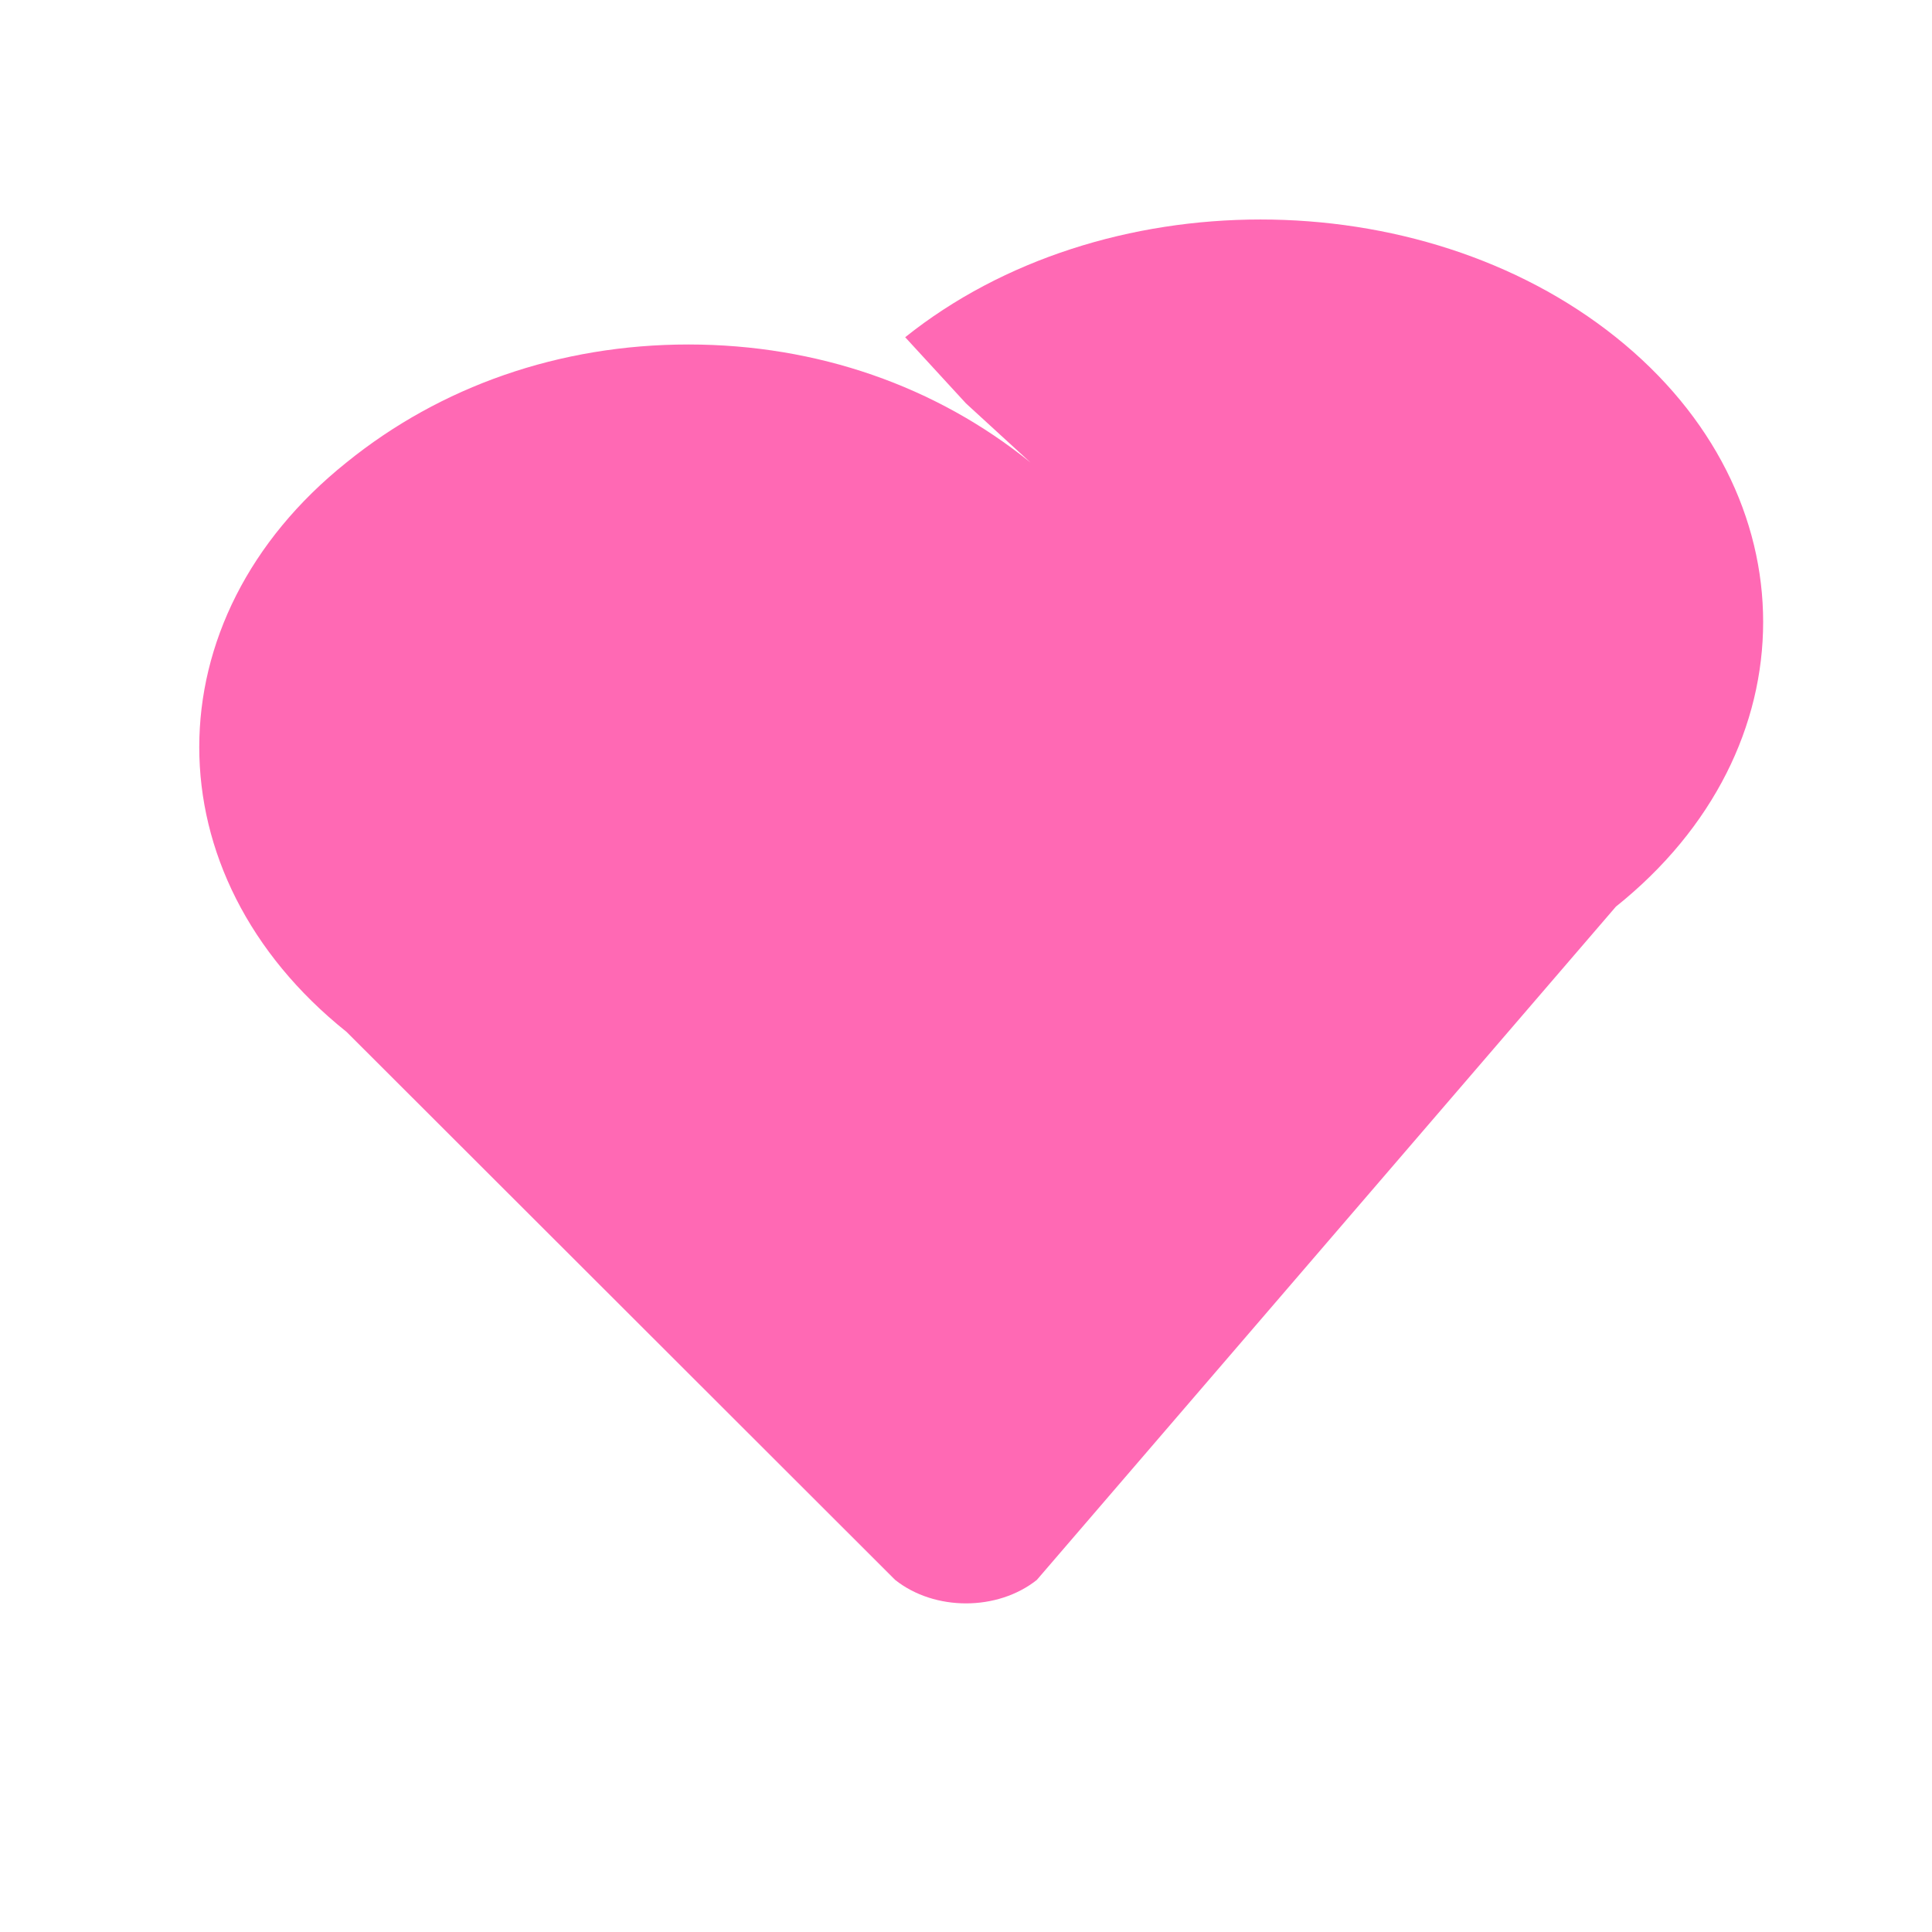 <?xml version="1.0" encoding="UTF-8"?>
<svg width="108" height="108" viewBox="0 0 108 108" fill="none" xmlns="http://www.w3.org/2000/svg">
    <path d="M54 89.63c-1.43 0-2.86-0.438-3.959-1.311L19.37 57.681c-10.975-8.775-10.975-23.055 0-31.83 5.251-4.251 11.9-6.594 19.115-6.594s13.864 2.343 19.115 6.594L54 22.551l-3.4-3.7c10.975-8.775 28.755-8.775 39.73 0 10.975 8.775 10.975 23.055 0 31.83L57.959 88.319C56.86 89.192 55.43 89.63 54 89.63z" fill="#FF69B4"/>
</svg> 